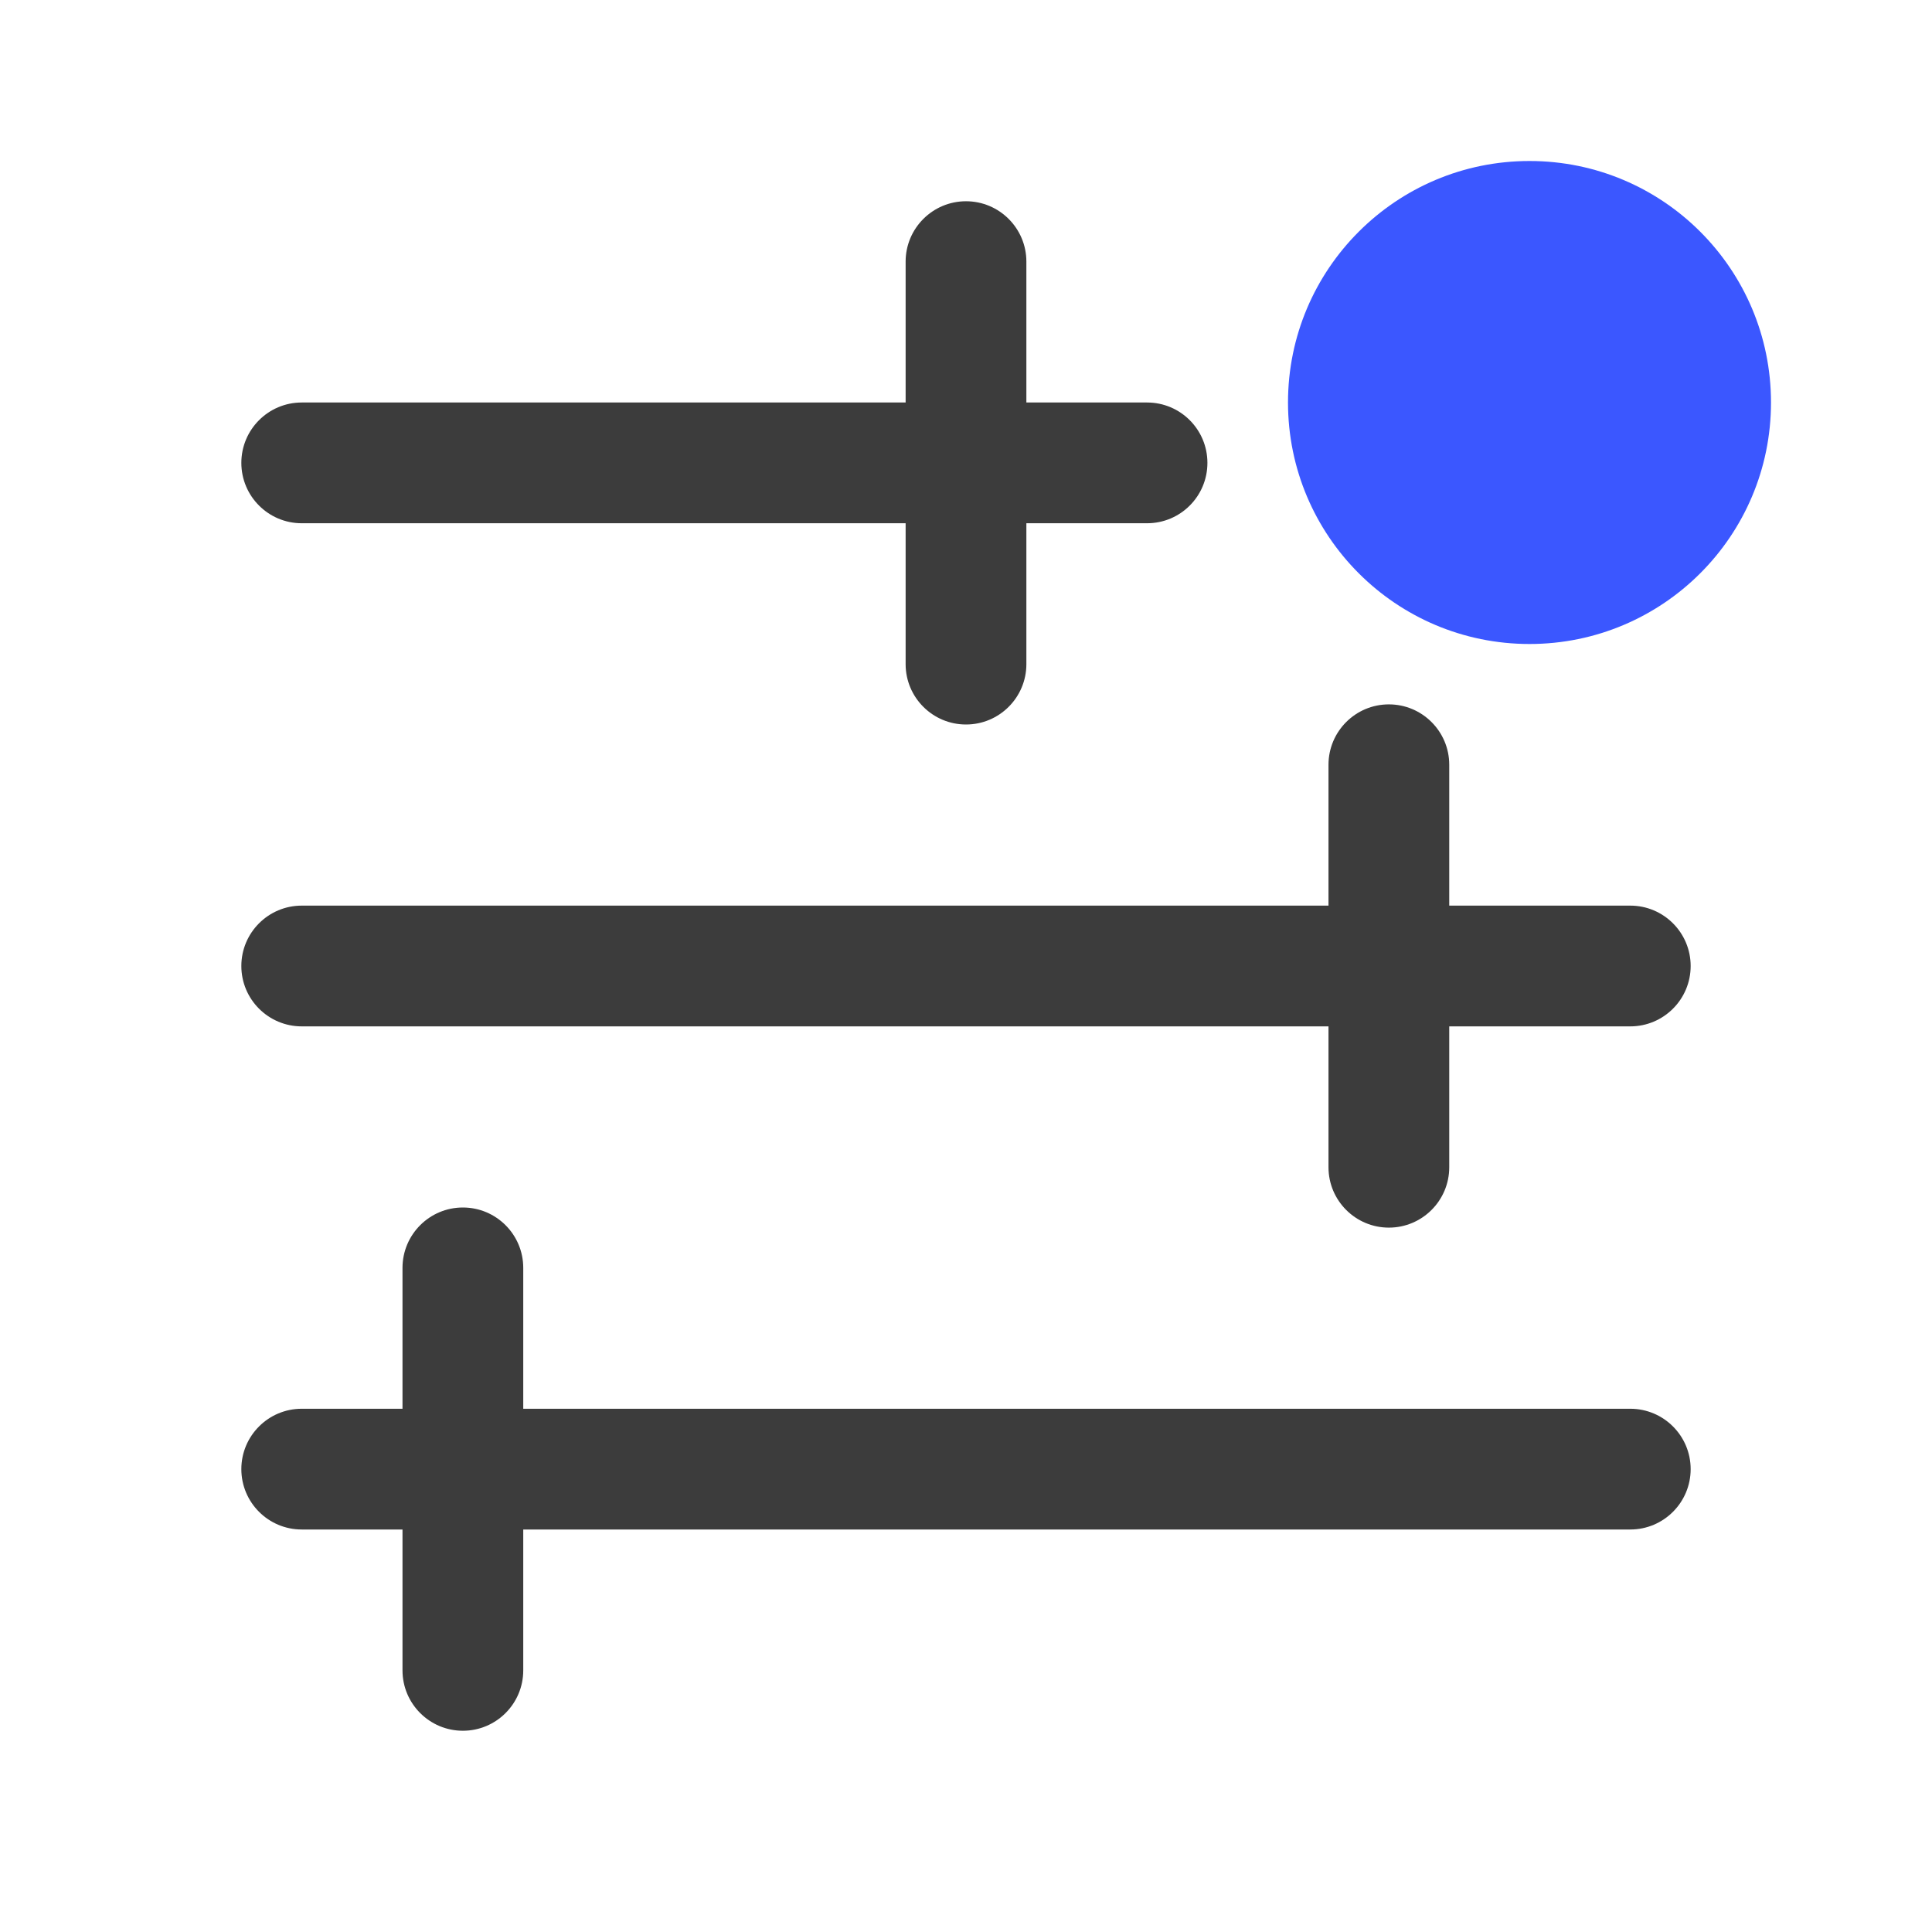<svg width="24" height="24" viewBox="0 0 24 24" fill="none" xmlns="http://www.w3.org/2000/svg">
<path fill-rule="evenodd" clip-rule="evenodd" d="M11.25 8.25C11.25 8.664 11.586 9 12 9C12.414 9 12.75 8.664 12.75 8.25V6.5H14.249C14.664 6.5 14.999 6.164 14.999 5.75C14.999 5.336 14.664 5 14.249 5H12.75V3.25C12.75 2.836 12.414 2.5 12 2.5C11.586 2.5 11.25 2.836 11.25 3.25V5H3.748C3.334 5 2.998 5.336 2.998 5.75C2.998 6.164 3.334 6.5 3.748 6.5H11.25V8.25ZM3.748 11.25C3.334 11.25 2.998 11.586 2.998 12C2.998 12.414 3.334 12.75 3.748 12.75H16.503V14.5C16.503 14.914 16.839 15.25 17.253 15.25C17.667 15.25 18.003 14.914 18.003 14.5V12.75H20.252C20.666 12.75 21.002 12.414 21.002 12C21.002 11.586 20.666 11.25 20.252 11.25H18.003V9.5C18.003 9.086 17.667 8.75 17.253 8.75C16.839 8.75 16.503 9.086 16.503 9.5V11.25H3.748ZM2.998 18.25C2.998 17.836 3.334 17.5 3.748 17.5H5V15.75C5 15.336 5.336 15 5.75 15C6.164 15 6.5 15.336 6.5 15.75V17.5H20.252C20.666 17.5 21.002 17.836 21.002 18.25C21.002 18.664 20.666 19 20.252 19H6.5V20.75C6.5 21.164 6.164 21.5 5.75 21.5C5.336 21.5 5 21.164 5 20.75V19H3.748C3.334 19 2.998 18.664 2.998 18.25Z" fill="#3C3C3C"/>
<path d="M19 8C20.657 8 22 6.657 22 5C22 3.343 20.657 2 19 2C17.343 2 16 3.343 16 5C16 6.657 17.343 8 19 8Z" fill="#3B57FF"/>
</svg>
